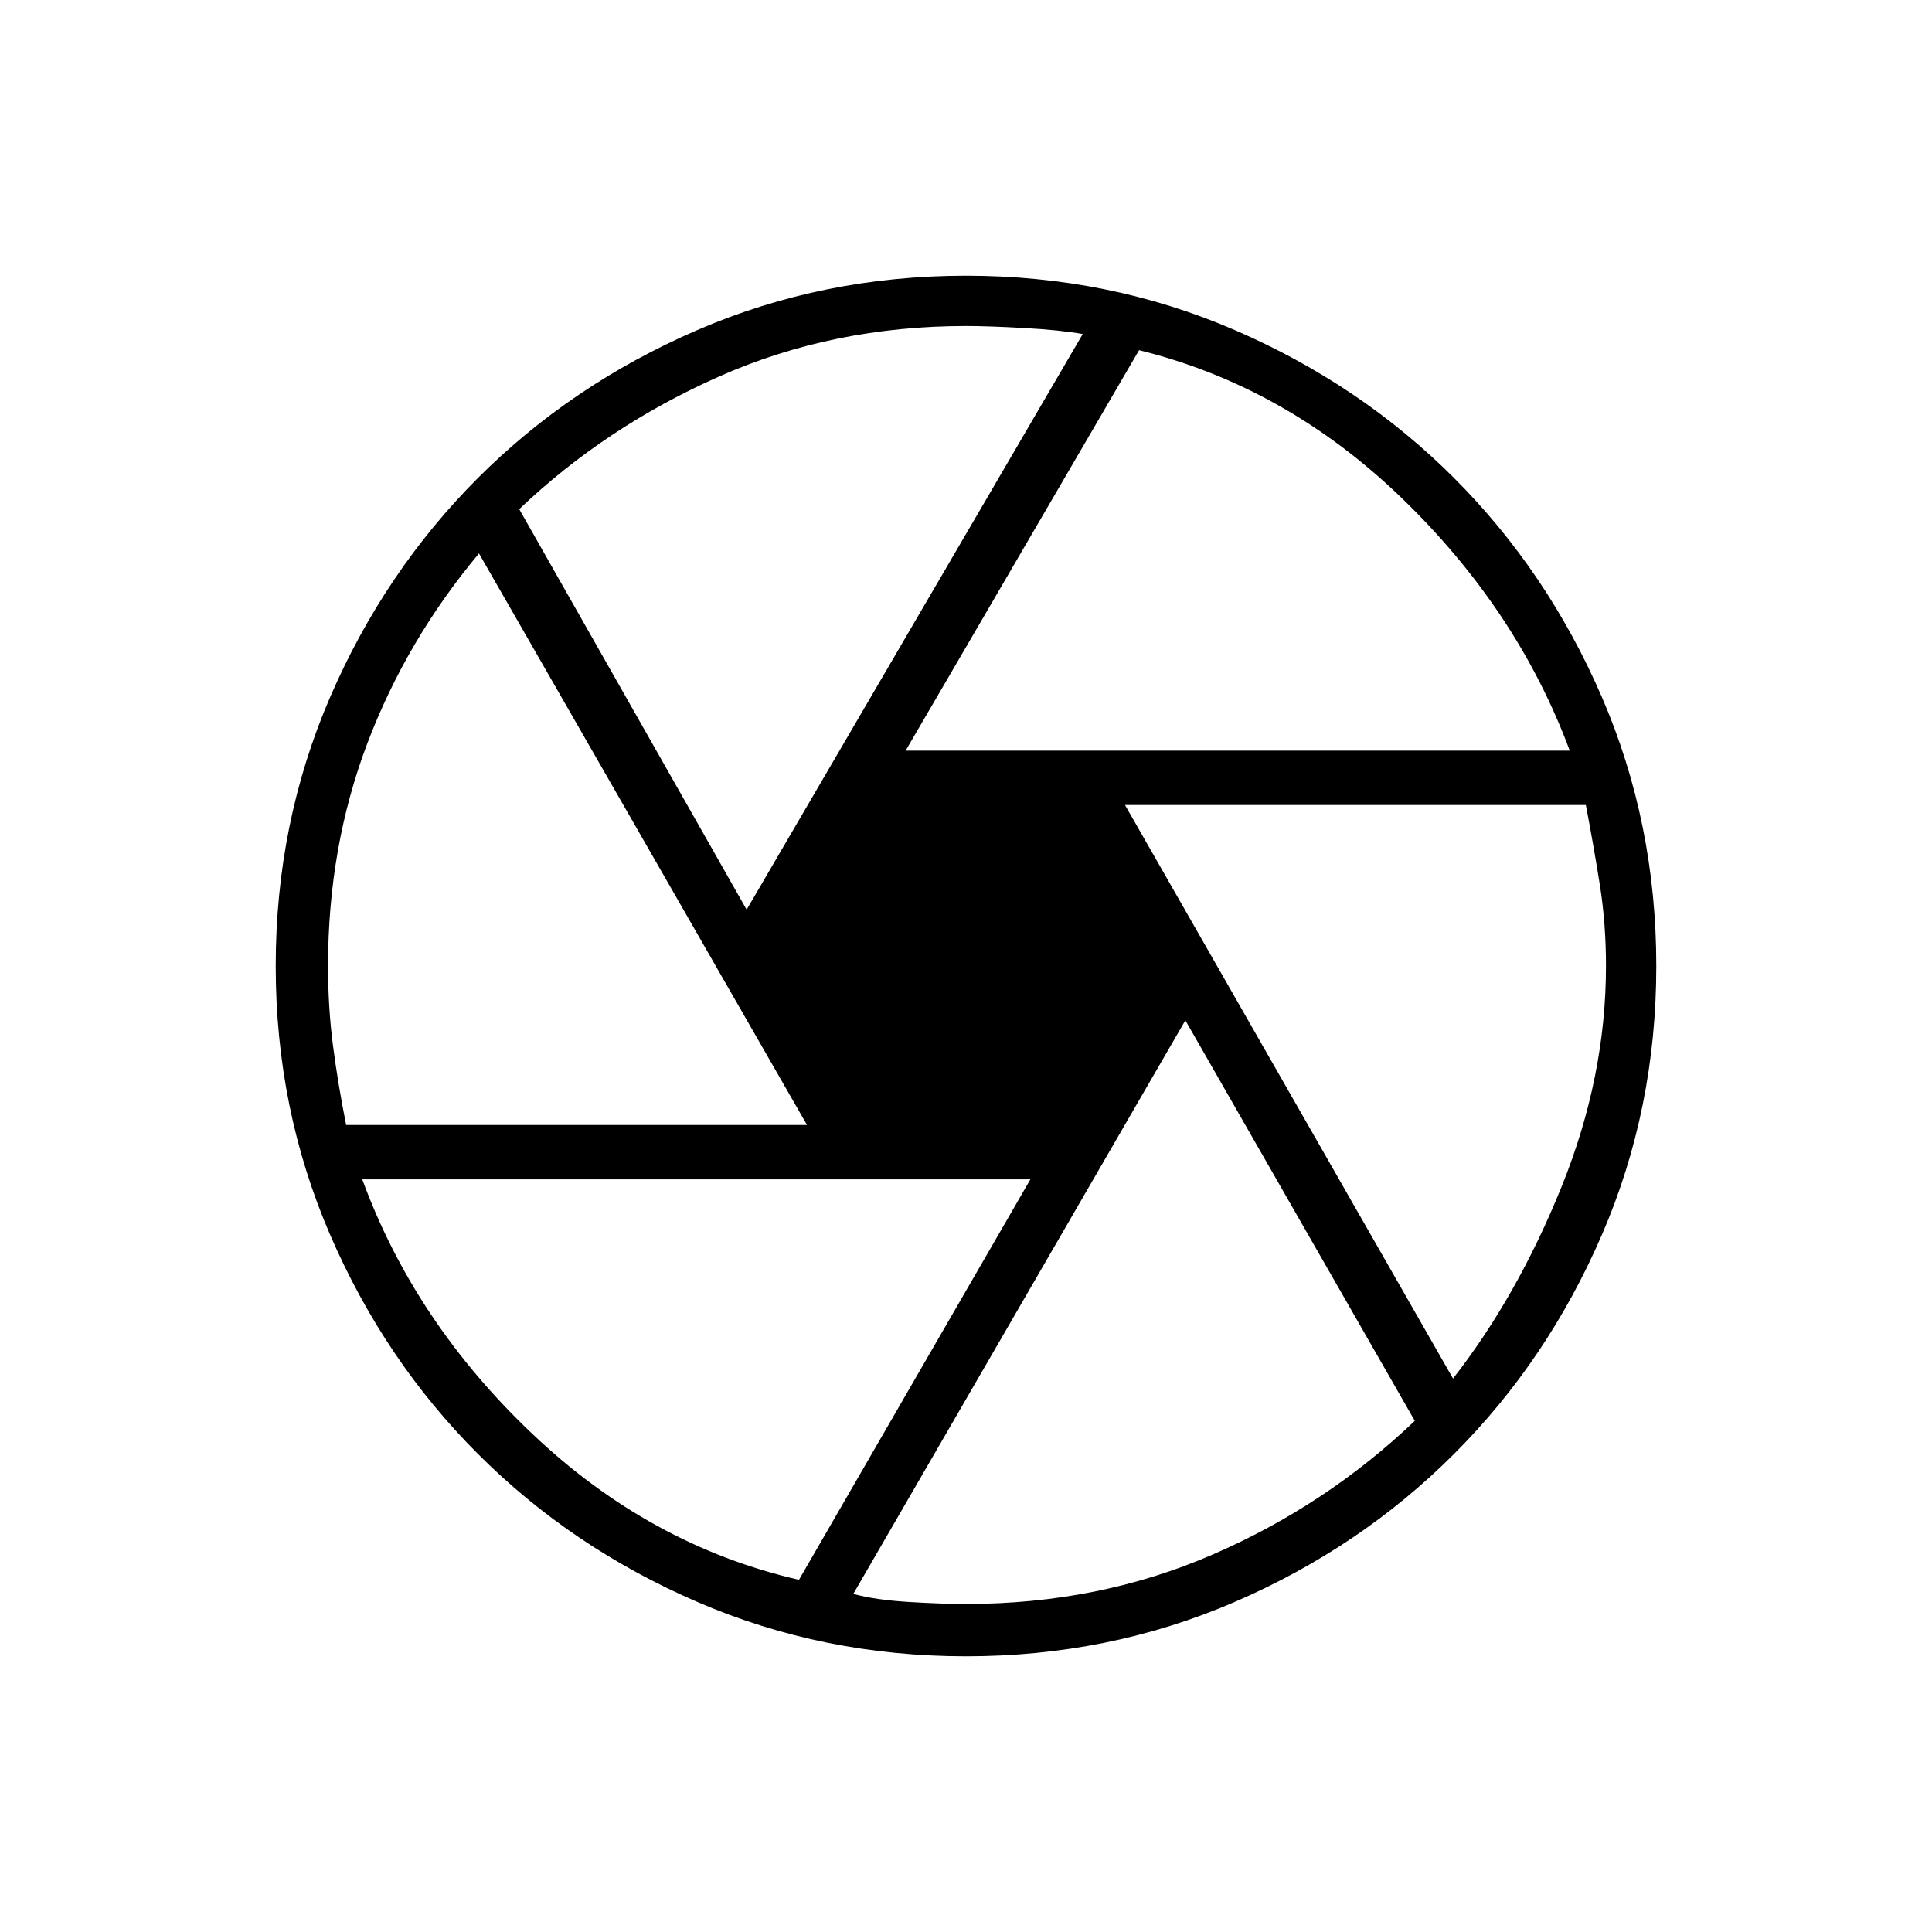 <svg xmlns="http://www.w3.org/2000/svg" height="24" width="24"><path d="M11.25 9.325h8.25q-.65-1.75-2.087-3.138Q15.975 4.8 14.15 4.35ZM9.275 11.3l4.175-7.15q-.275-.05-.725-.075-.45-.025-.725-.025-1.65 0-3.062.625-1.413.625-2.488 1.65ZM4.3 13.975h5.725l-4.075-7.1q-.9 1.075-1.388 2.362-.487 1.288-.487 2.763 0 .525.063 1 .062.475.162.975Zm5.625 5.65L12.8 14.65H4.5q.65 1.775 2.113 3.162 1.462 1.388 3.312 1.813Zm2.075.3q1.65 0 3.062-.613 1.413-.612 2.513-1.662l-2.85-4.975L10.6 19.8q.275.075.688.1.412.025.712.025Zm6.05-2.8q.8-1.025 1.35-2.387.55-1.363.55-2.738 0-.525-.075-1t-.175-1h-5.725ZM12 12Zm0 8.575q-1.775 0-3.337-.675-1.563-.675-2.725-1.838Q4.775 16.9 4.1 15.337 3.425 13.775 3.425 12q0-1.775.675-3.338.675-1.562 1.838-2.725Q7.1 4.775 8.663 4.1q1.562-.675 3.337-.675 1.775 0 3.338.675 1.562.675 2.724 1.837Q19.225 7.1 19.9 8.662q.675 1.563.675 3.338 0 1.775-.675 3.337-.675 1.563-1.838 2.725-1.162 1.163-2.724 1.838-1.563.675-3.338.675Z"/></svg>